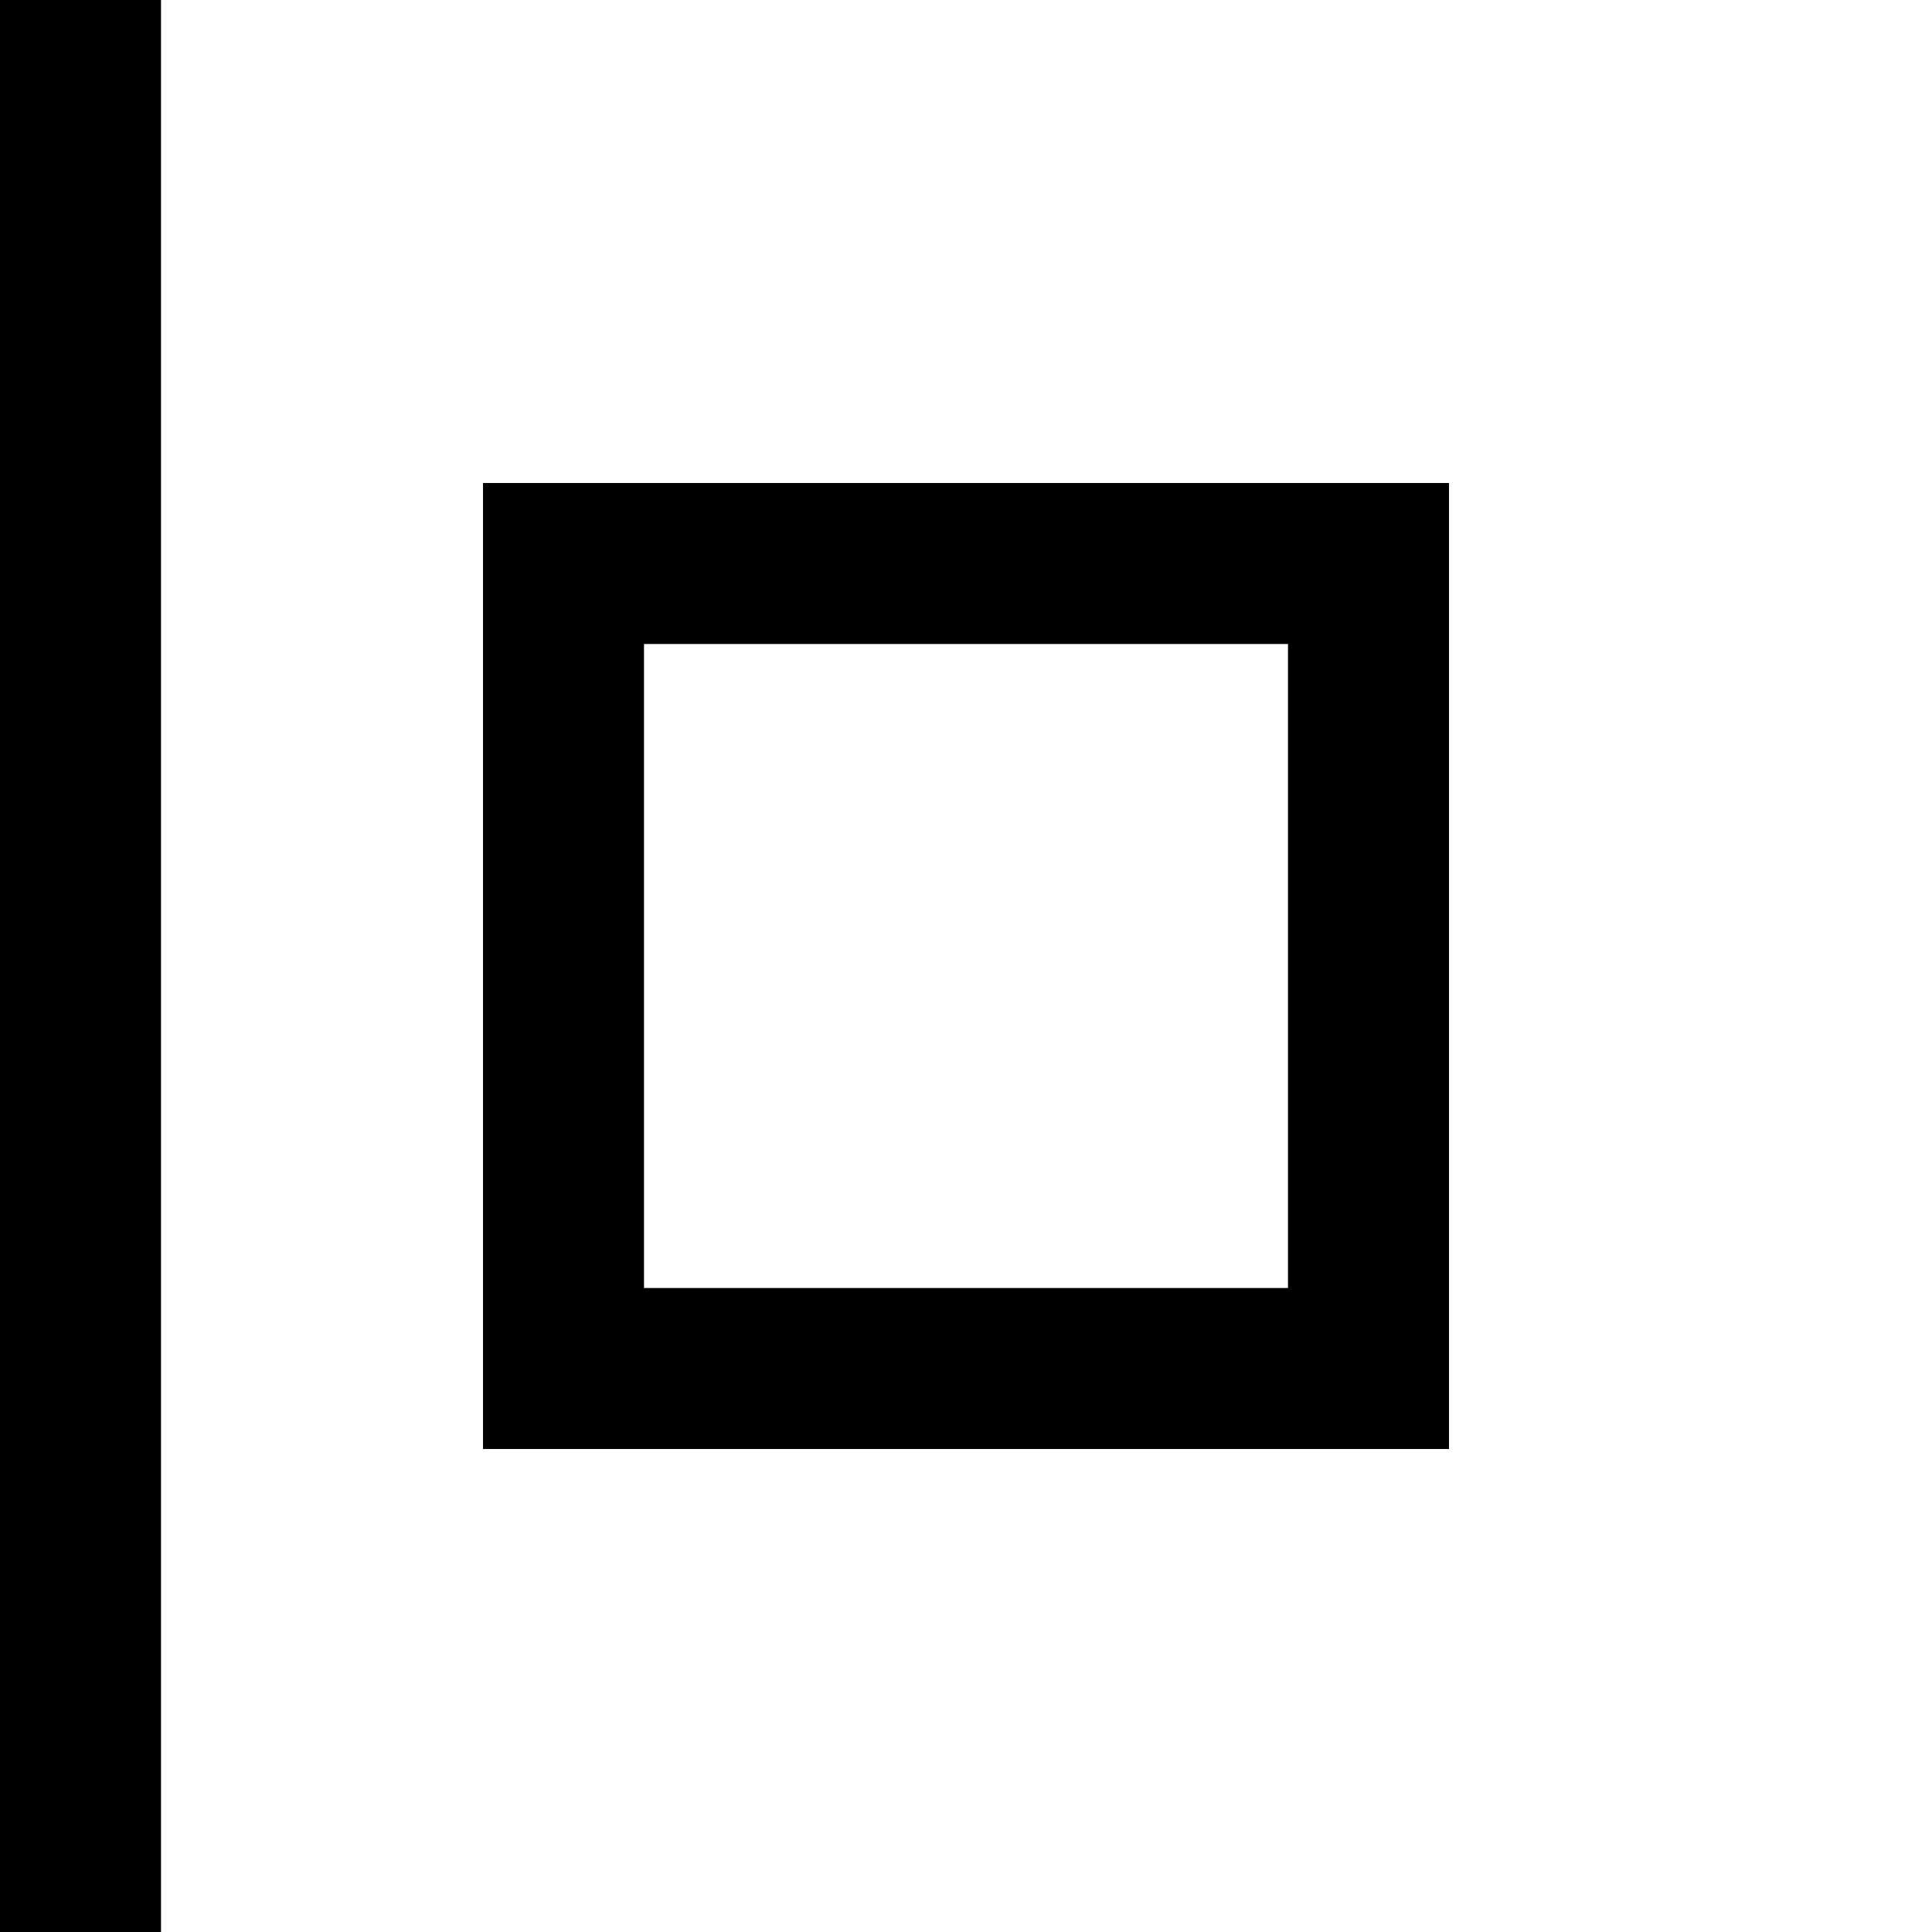 <svg class="svg" width="12" height="12" viewBox="0 0 12 12" xmlns="http://www.w3.org/2000/svg"><path d="M0 12V0h1v12H0zm3-9h6v6H3V3zm1 1v4h4V4H4z" fill-rule="evenodd" fill-opacity="1" fill="#000" stroke="none"></path></svg>